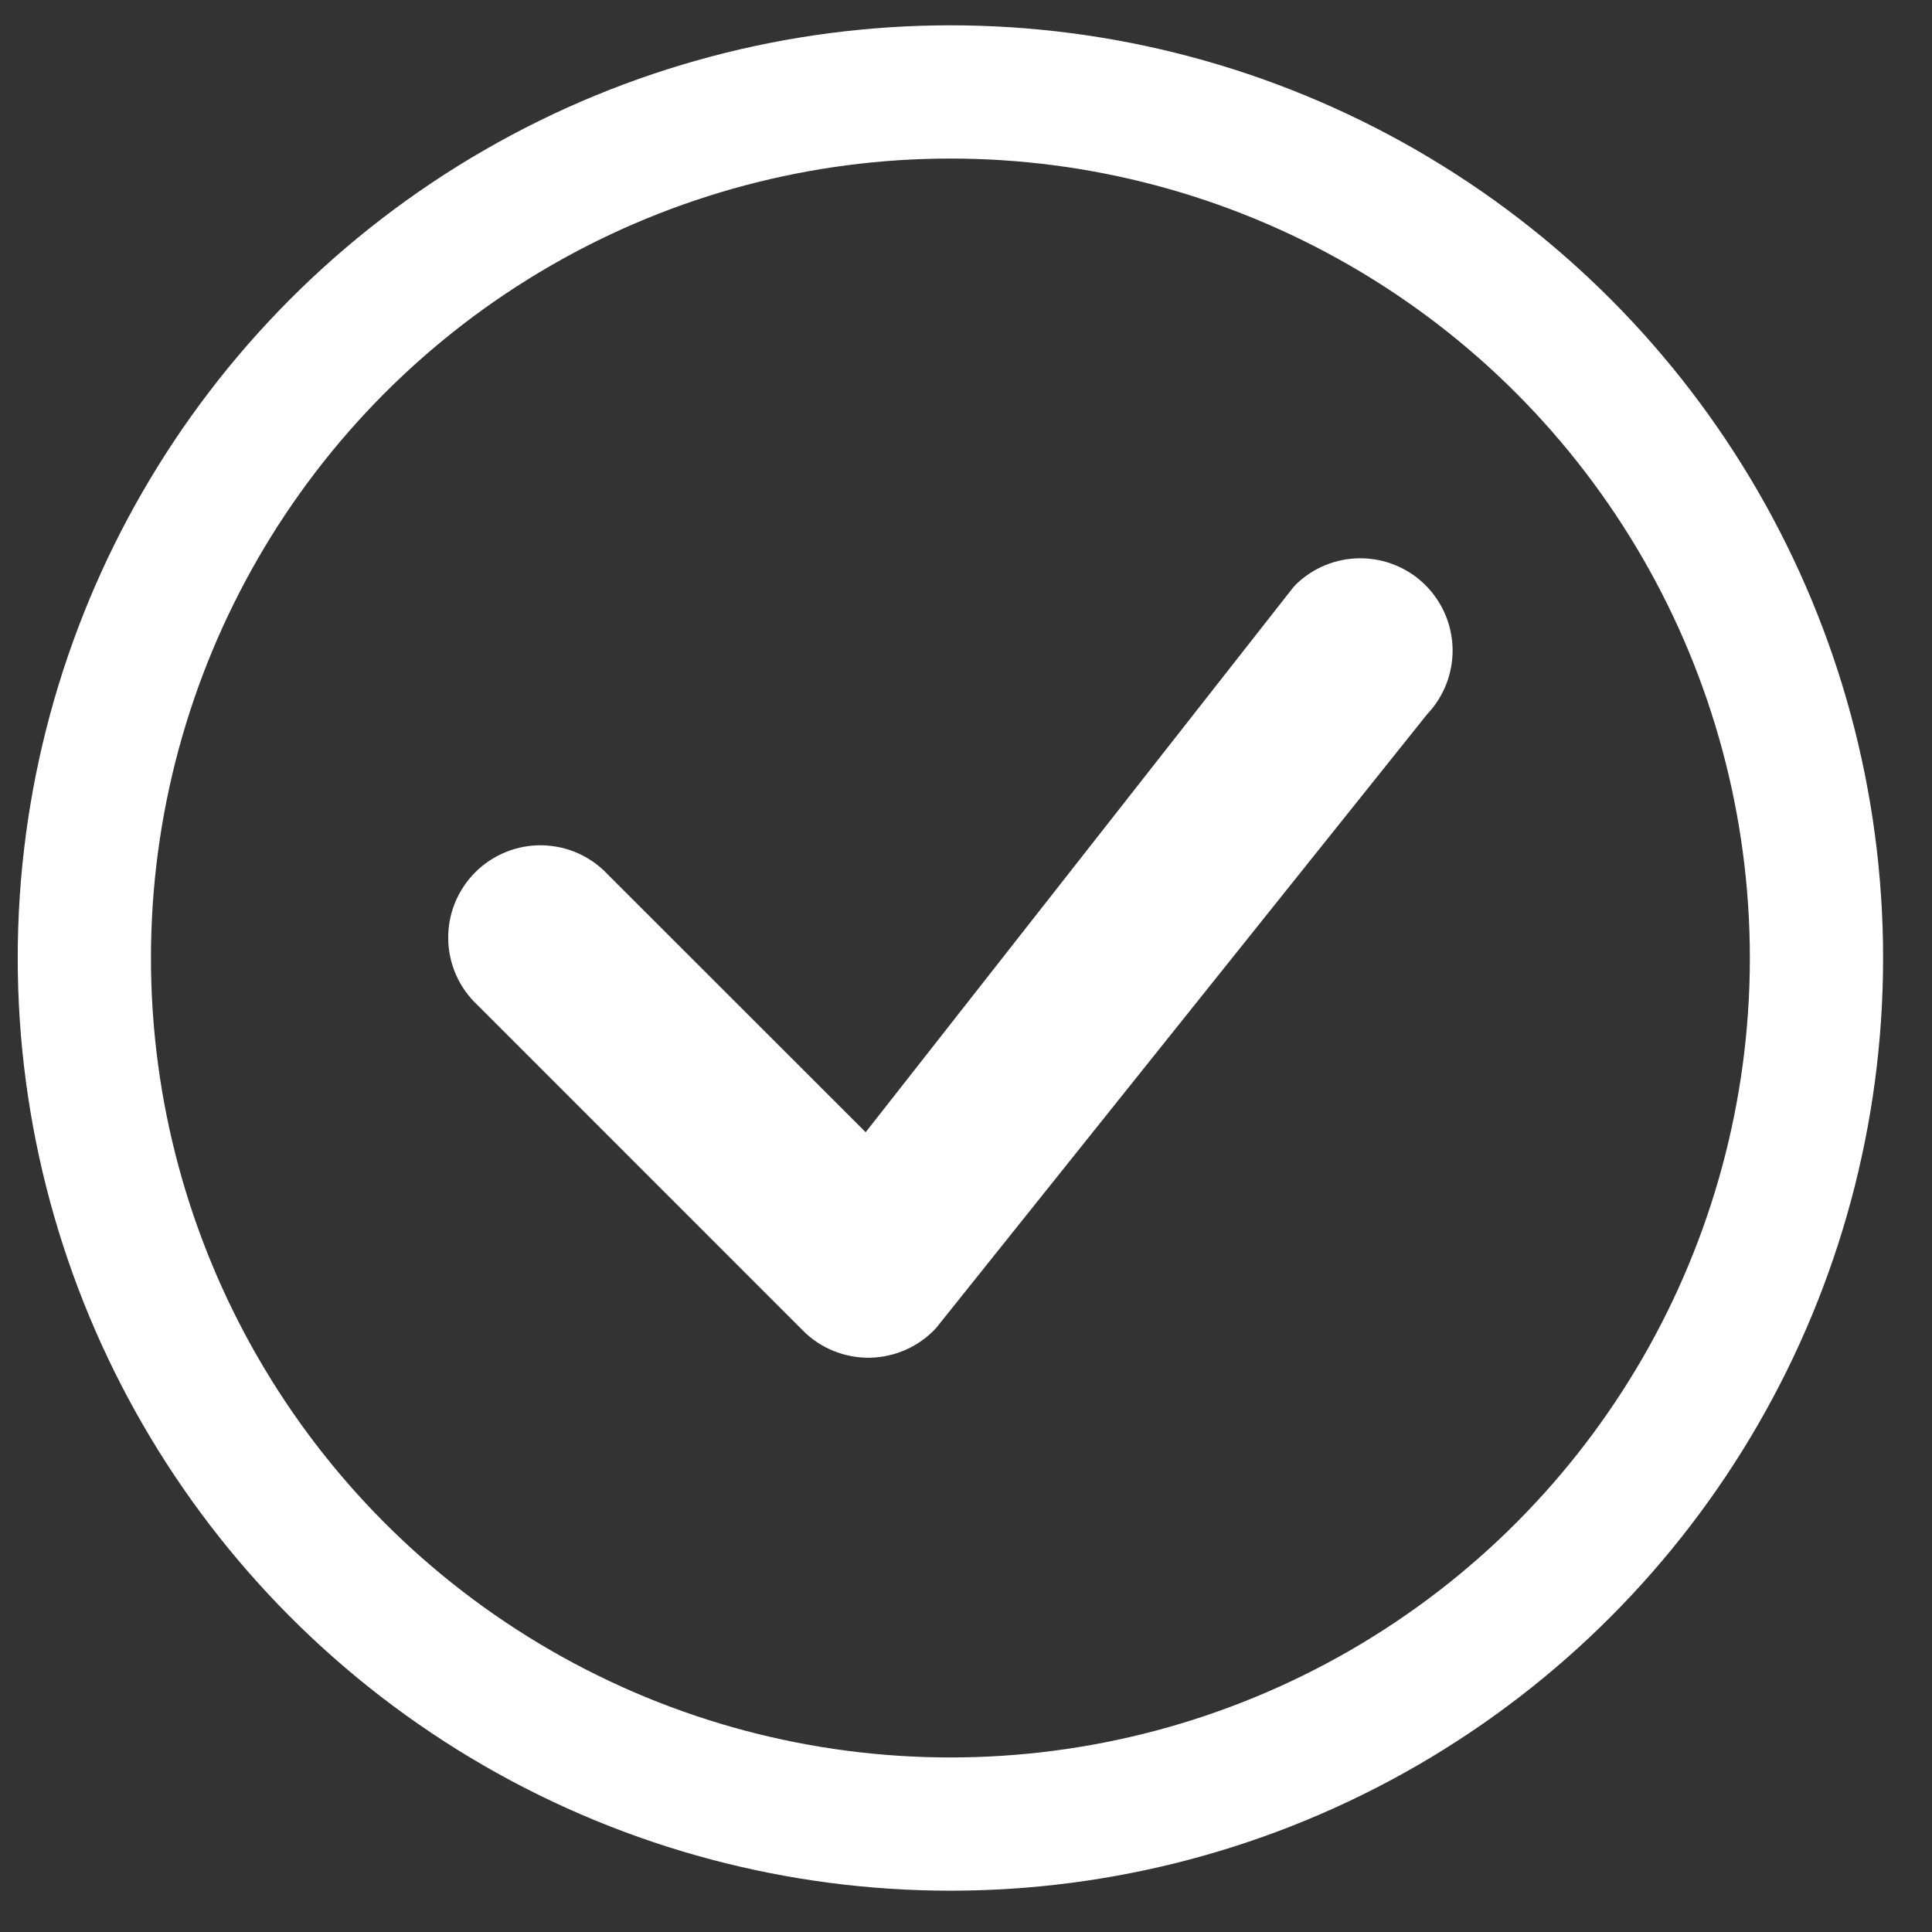 <svg width="29" height="29" viewBox="0 0 29 29" fill="none" xmlns="http://www.w3.org/2000/svg">
<rect x="0" y="0" width="29" height="29" fill="#333333" stroke="none"/>
<path fill-rule="evenodd" clip-rule="evenodd" d="M19.444 8.781C19.702 8.525 20.051 8.381 20.415 8.38C20.779 8.379 21.129 8.521 21.389 8.776C21.648 9.031 21.798 9.378 21.804 9.742C21.81 10.105 21.673 10.457 21.422 10.721L14.049 19.937C13.922 20.074 13.769 20.183 13.599 20.259C13.429 20.335 13.245 20.376 13.059 20.38C12.873 20.383 12.688 20.349 12.515 20.279C12.342 20.21 12.185 20.106 12.054 19.974L7.168 15.087C7.032 14.96 6.923 14.807 6.847 14.637C6.772 14.467 6.731 14.284 6.728 14.098C6.724 13.912 6.759 13.727 6.828 13.555C6.898 13.382 7.002 13.226 7.133 13.094C7.265 12.962 7.421 12.859 7.594 12.789C7.766 12.719 7.951 12.685 8.137 12.688C8.323 12.692 8.507 12.732 8.677 12.808C8.846 12.884 8.999 12.993 9.126 13.129L12.994 16.995L19.408 8.822C19.42 8.808 19.432 8.794 19.445 8.781H19.444Z" fill="white"/>
<circle cx="14.266" cy="14.38" r="13" stroke="white" stroke-width="2"/>
</svg>
